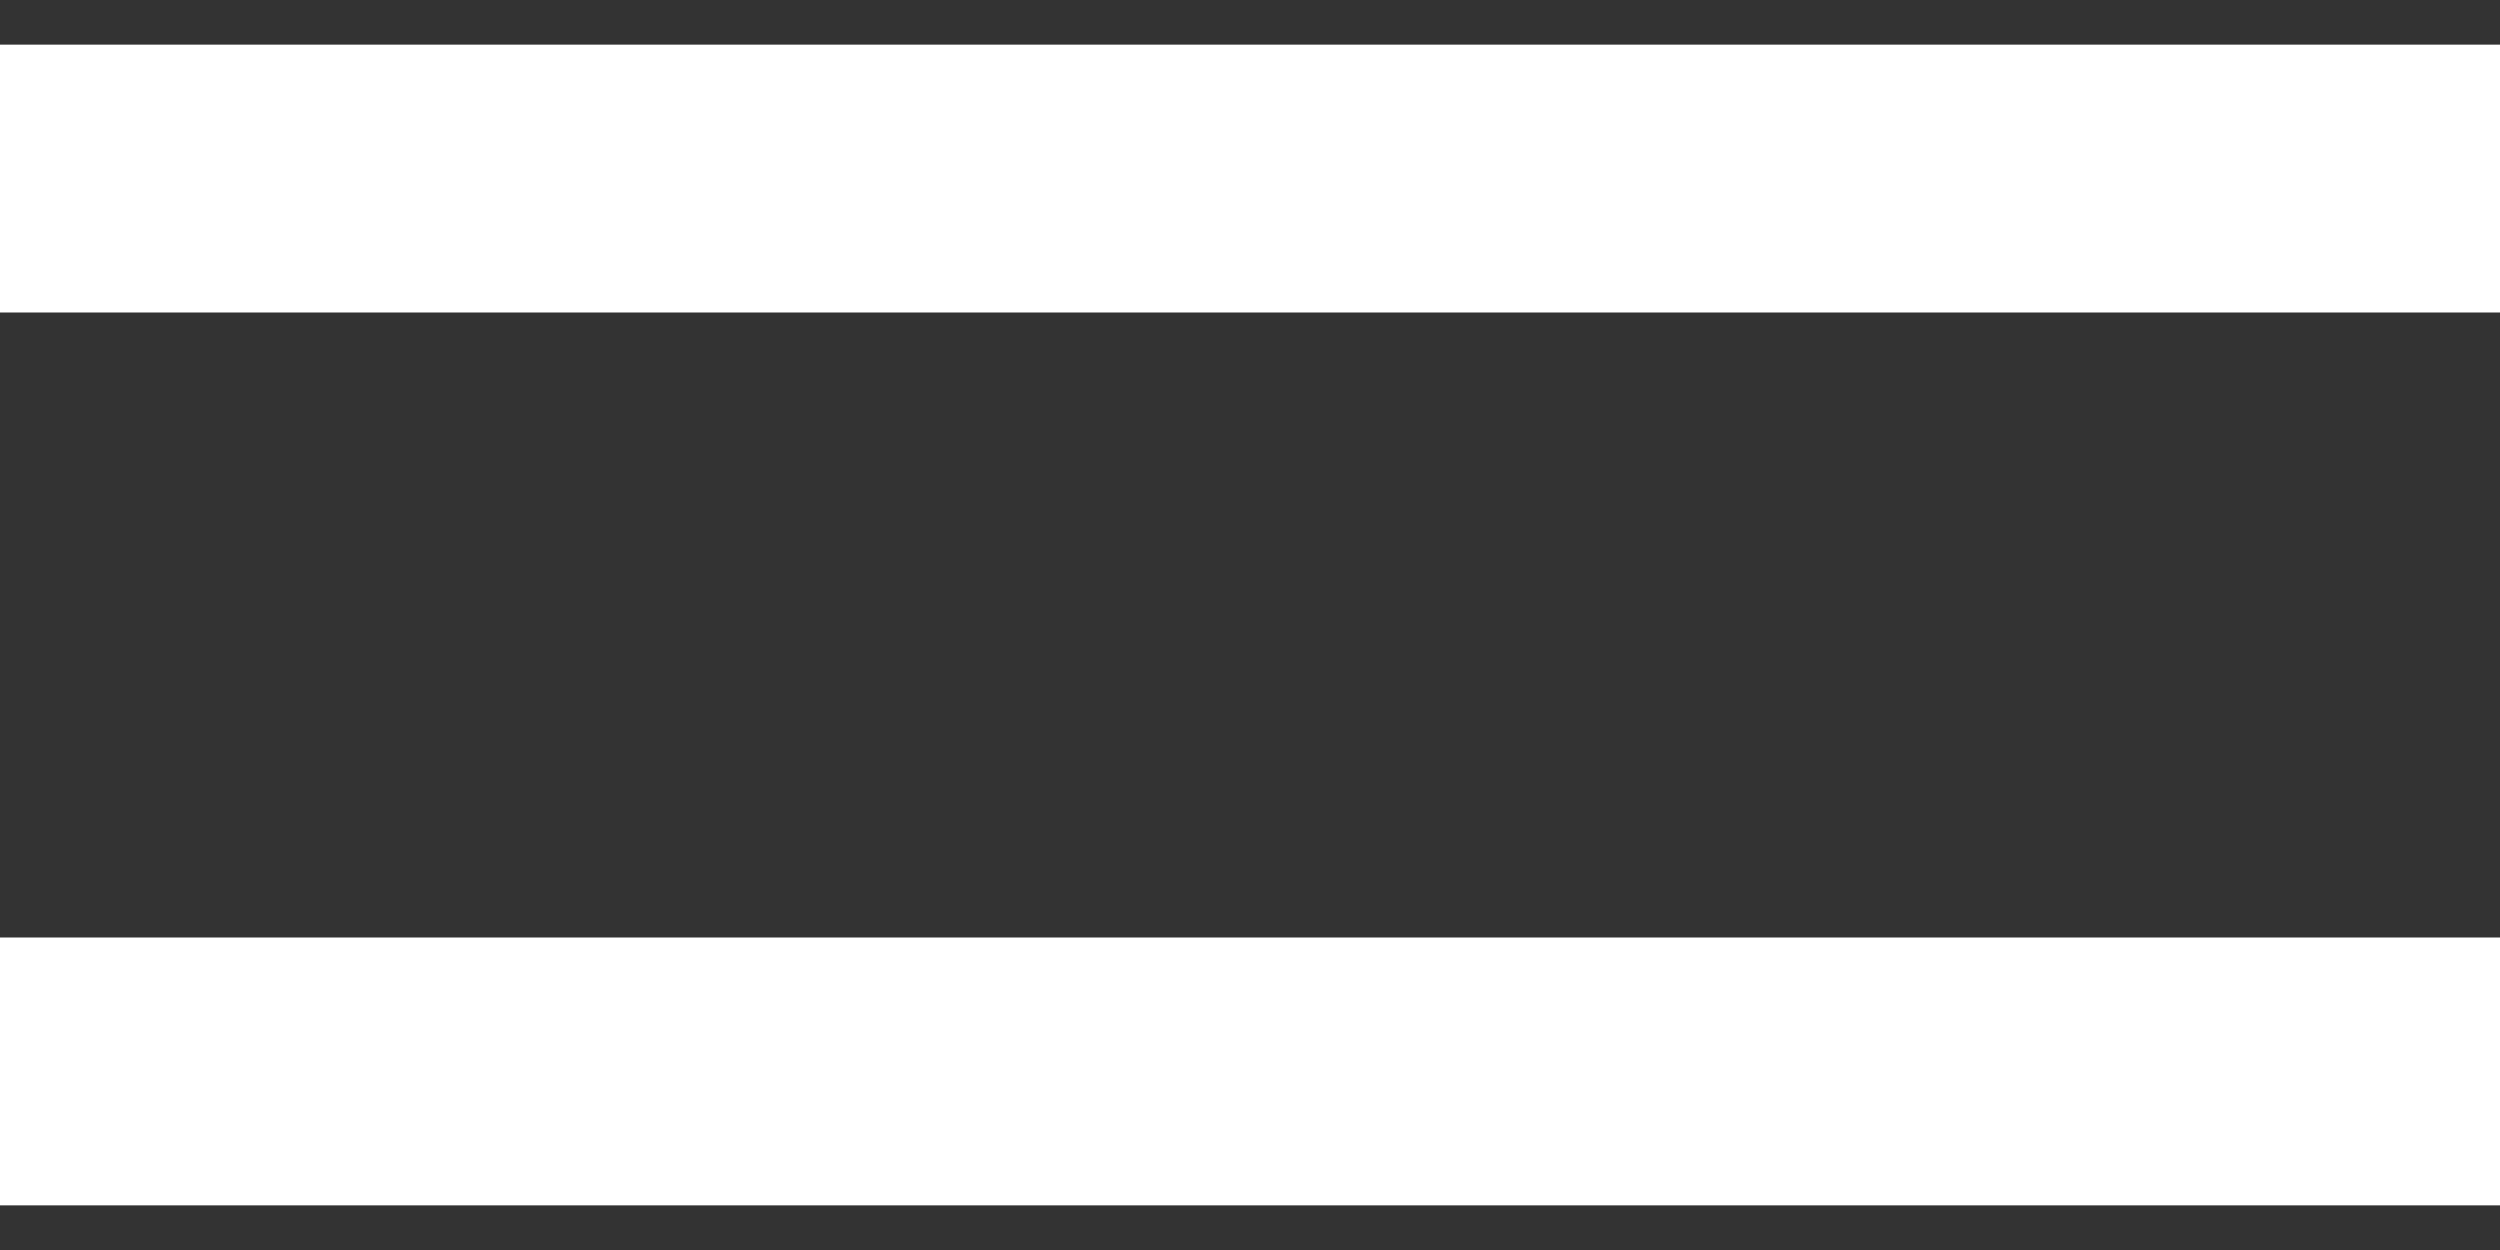 <svg width="28" height="14" viewBox="0 0 28 14" fill="none" xmlns="http://www.w3.org/2000/svg">
<rect x="0" y="0" width="28" height="14" fill="#333333" stroke="none"/>
<path d="M0 2H28" stroke="white" stroke-width="3"/>
<path d="M0 12H28" stroke="white" stroke-width="3"/>
</svg>
